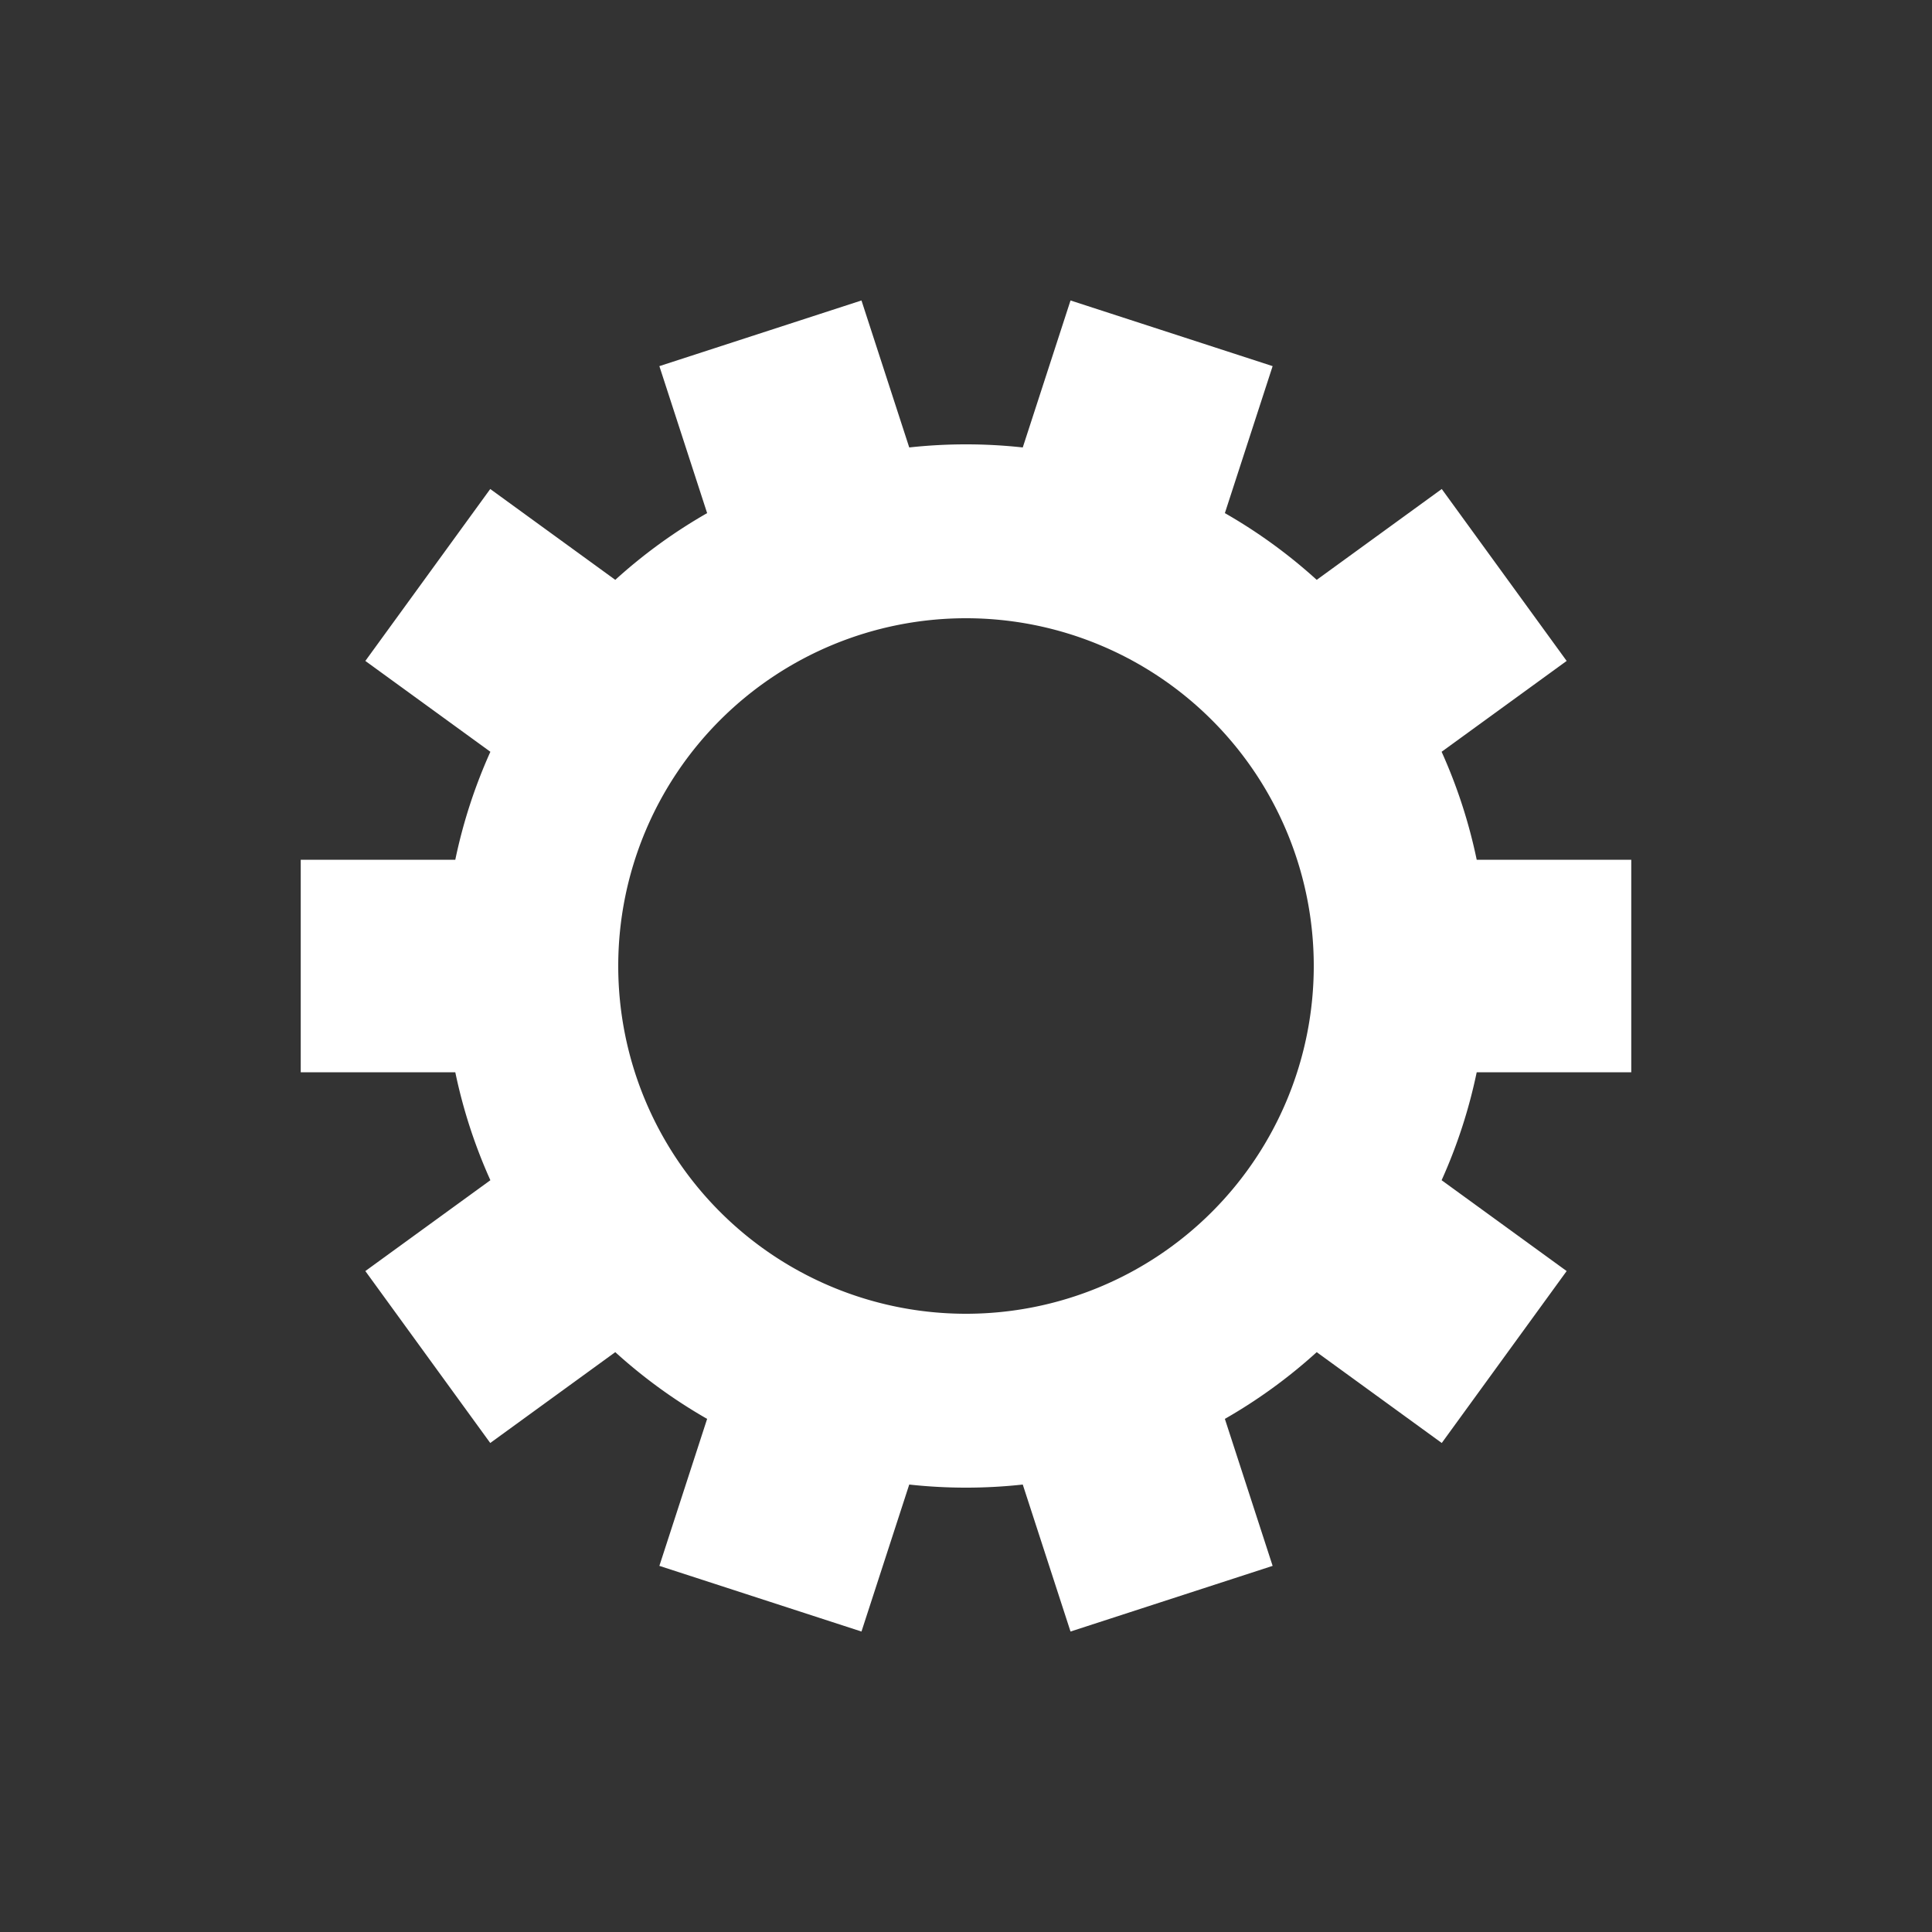 <?xml version="1.0" encoding="utf-8"?>
<svg xmlns="http://www.w3.org/2000/svg" xmlns:xlink="http://www.w3.org/1999/xlink" style="margin: auto; background: transparent; display: block; shape-rendering: auto; animation-play-state: running; animation-delay: 0s;" width="200px" height="200px" viewBox="0 0 100 100" preserveAspectRatio="xMidYMid">
<rect x="0" y="0" width="100" height="100" fill="#333333" stroke="none"/>
<g transform="translate(50 50)" style="animation-play-state: running; animation-delay: 0s;">
<g style="animation-play-state: running; animation-delay: 0s;">
<animateTransform attributeName="transform" type="rotate" values="0;36" keyTimes="0;1" dur="0.2s" repeatCount="indefinite" style="animation-play-state: running; animation-delay: 0s;"></animateTransform><path d="M26.434 -5.5 L34.434 -5.5 L34.434 5.5 L26.434 5.5 A27 27 0 0 1 24.618 11.088 L24.618 11.088 L31.09 15.79 L24.625 24.689 L18.153 19.987 A27 27 0 0 1 13.399 23.441 L13.399 23.441 L15.871 31.049 L5.41 34.448 L2.938 26.84 A27 27 0 0 1 -2.938 26.84 L-2.938 26.84 L-5.41 34.448 L-15.871 31.049 L-13.399 23.441 A27 27 0 0 1 -18.153 19.987 L-18.153 19.987 L-24.625 24.689 L-31.09 15.79 L-24.618 11.088 A27 27 0 0 1 -26.434 5.5 L-26.434 5.5 L-34.434 5.5 L-34.434 -5.5 L-26.434 -5.5 A27 27 0 0 1 -24.618 -11.088 L-24.618 -11.088 L-31.09 -15.79 L-24.625 -24.689 L-18.153 -19.987 A27 27 0 0 1 -13.399 -23.441 L-13.399 -23.441 L-15.871 -31.049 L-5.41 -34.448 L-2.938 -26.84 A27 27 0 0 1 2.938 -26.84 L2.938 -26.84 L5.41 -34.448 L15.871 -31.049 L13.399 -23.441 A27 27 0 0 1 18.153 -19.987 L18.153 -19.987 L24.625 -24.689 L31.09 -15.79 L24.618 -11.088 A27 27 0 0 1 26.434 -5.5 M0 -18A18 18 0 1 0 0 18 A18 18 0 1 0 0 -18" fill="#fff" style="animation-play-state: running; animation-delay: 0s;"></path></g></g>
</svg>